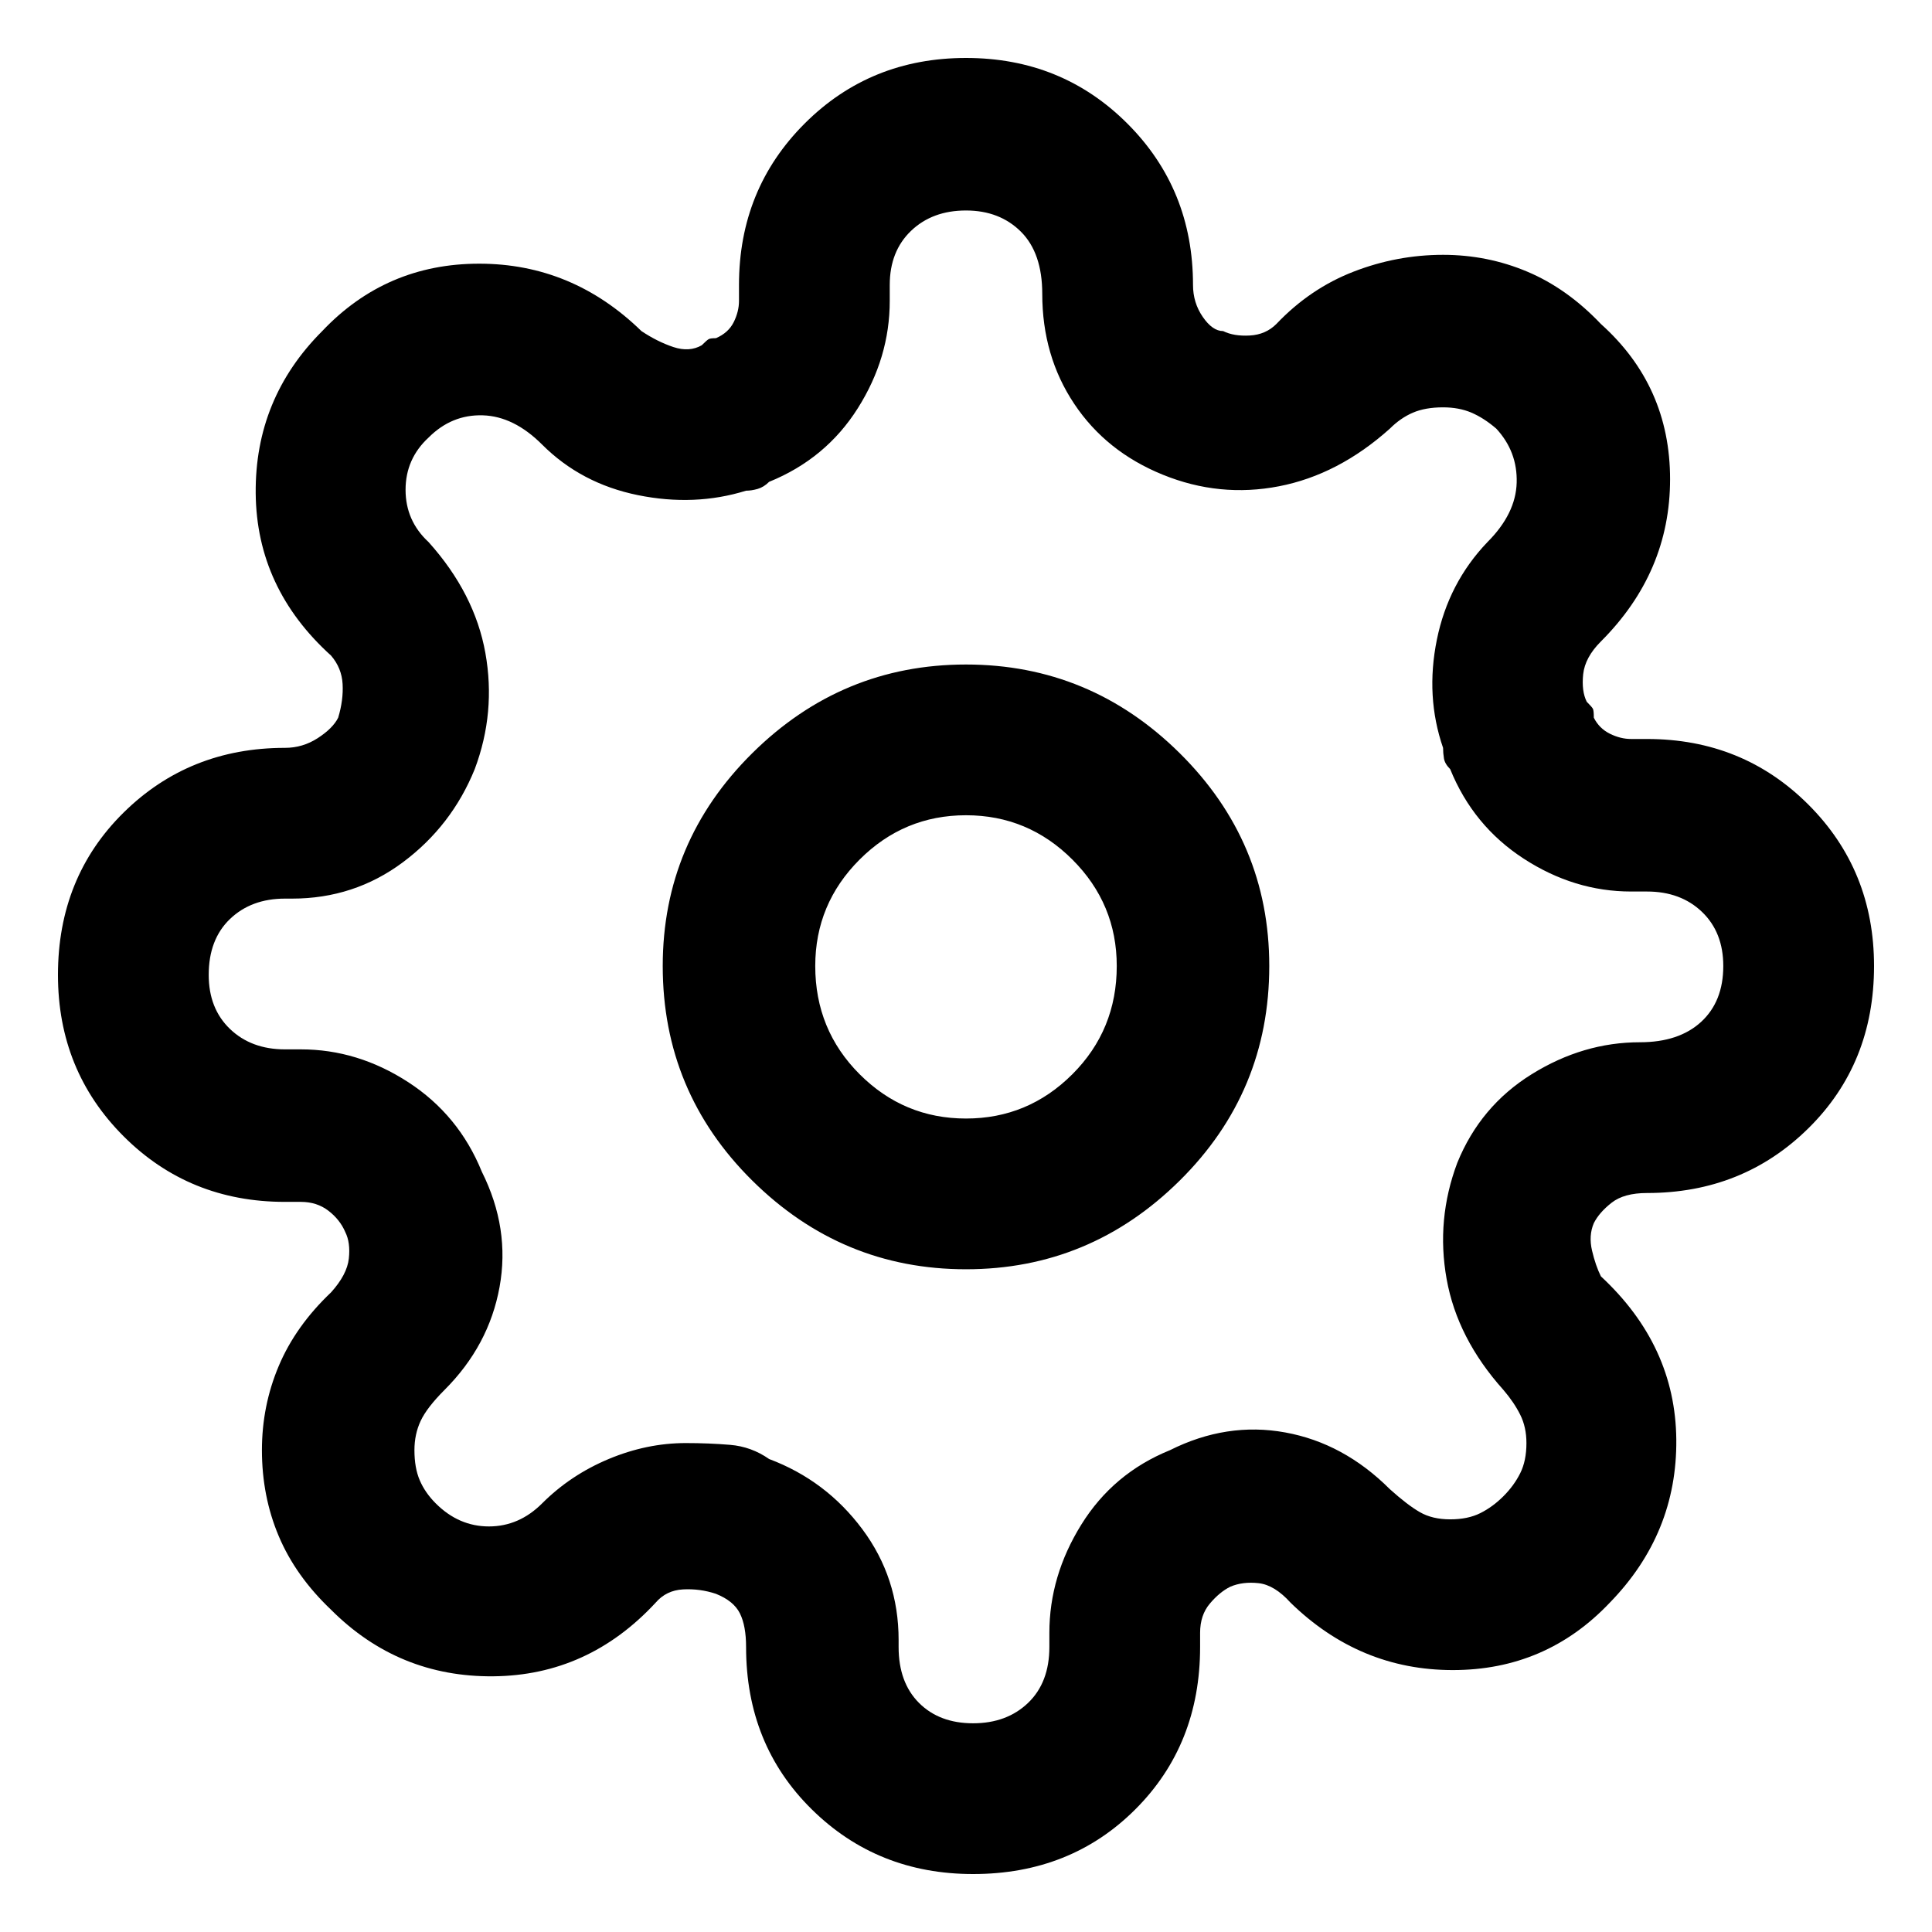 <svg width="100" height="100" viewBox="0 0 100 100" fill="none" xmlns="http://www.w3.org/2000/svg">
    <path
        d="M50 34.395C45.716 34.395 42.029 35.925 38.938 38.984C35.848 42.044 34.303 45.716 34.303 50C34.303 54.345 35.848 58.048 38.938 61.107C42.029 64.167 45.716 65.697 50 65.697C54.284 65.697 57.971 64.167 61.062 61.107C64.152 58.048 65.697 54.345 65.697 50C65.697 45.716 64.152 42.044 61.062 38.984C57.971 35.925 54.284 34.395 50 34.395ZM50 57.895C47.858 57.895 46.022 57.13 44.492 55.6C42.962 54.07 42.197 52.203 42.197 50C42.197 47.858 42.962 46.022 44.492 44.492C46.022 42.962 47.858 42.197 50 42.197C52.142 42.197 53.978 42.962 55.508 44.492C57.038 46.022 57.803 47.858 57.803 50C57.803 52.203 57.038 54.07 55.508 55.6C53.978 57.13 52.142 57.895 50 57.895ZM82.496 63.31C82.68 62.943 82.986 62.592 83.414 62.255C83.843 61.918 84.454 61.75 85.25 61.75C88.555 61.75 91.339 60.633 93.603 58.399C95.868 56.166 97 53.366 97 50C97 46.695 95.868 43.911 93.603 41.647C91.339 39.382 88.555 38.25 85.25 38.25H84.424C84.057 38.25 83.689 38.158 83.322 37.975C82.955 37.791 82.68 37.516 82.496 37.148C82.496 36.904 82.481 36.751 82.45 36.69C82.42 36.628 82.312 36.506 82.129 36.322C81.945 35.955 81.884 35.481 81.945 34.899C82.007 34.318 82.312 33.752 82.863 33.201C85.25 30.814 86.443 28.015 86.443 24.802C86.443 21.589 85.25 18.911 82.863 16.77C81.701 15.546 80.431 14.643 79.054 14.062C77.677 13.48 76.223 13.19 74.693 13.19C73.102 13.19 71.557 13.48 70.058 14.062C68.558 14.643 67.227 15.546 66.064 16.77C65.697 17.137 65.238 17.336 64.688 17.366C64.137 17.397 63.678 17.32 63.31 17.137C62.943 17.137 62.592 16.892 62.255 16.402C61.918 15.913 61.75 15.362 61.75 14.75C61.75 11.445 60.618 8.661 58.353 6.396C56.089 4.132 53.305 3 50 3C46.695 3 43.911 4.132 41.647 6.396C39.382 8.661 38.25 11.445 38.25 14.75V15.576C38.25 15.943 38.158 16.311 37.975 16.678C37.791 17.045 37.485 17.32 37.057 17.504C36.873 17.504 36.751 17.519 36.69 17.55C36.628 17.58 36.506 17.688 36.322 17.871C35.894 18.116 35.404 18.146 34.853 17.963C34.303 17.779 33.752 17.504 33.201 17.137C30.814 14.811 28.015 13.648 24.802 13.648C21.589 13.648 18.881 14.811 16.678 17.137C14.352 19.462 13.205 22.262 13.235 25.536C13.266 28.81 14.566 31.61 17.137 33.935C17.504 34.364 17.703 34.853 17.733 35.404C17.764 35.955 17.688 36.536 17.504 37.148C17.32 37.516 16.968 37.867 16.448 38.204C15.928 38.541 15.362 38.709 14.75 38.709C11.445 38.709 8.661 39.826 6.396 42.06C4.132 44.293 3 47.093 3 50.459C3 53.764 4.132 56.548 6.396 58.812C8.661 61.077 11.445 62.209 14.75 62.209H15.576C16.127 62.209 16.601 62.362 16.999 62.668C17.397 62.974 17.688 63.341 17.871 63.77C18.055 64.137 18.116 64.596 18.055 65.147C17.994 65.697 17.688 66.279 17.137 66.891C15.913 68.053 15.01 69.323 14.429 70.7C13.847 72.077 13.557 73.531 13.557 75.061C13.557 76.652 13.847 78.136 14.429 79.513C15.01 80.89 15.913 82.159 17.137 83.322C19.462 85.648 22.262 86.795 25.536 86.765C28.81 86.734 31.61 85.464 33.935 82.955C34.303 82.527 34.777 82.297 35.358 82.267C35.94 82.236 36.506 82.312 37.057 82.496C37.669 82.741 38.082 83.077 38.296 83.506C38.51 83.934 38.617 84.516 38.617 85.25C38.617 88.616 39.749 91.416 42.014 93.649C44.278 95.883 47.062 97 50.367 97C53.733 97 56.533 95.883 58.767 93.649C61 91.416 62.117 88.616 62.117 85.25V84.516C62.117 83.904 62.285 83.399 62.622 83.001C62.959 82.603 63.31 82.312 63.678 82.129C64.106 81.945 64.596 81.884 65.147 81.945C65.697 82.007 66.248 82.343 66.799 82.955C69.186 85.281 71.985 86.443 75.198 86.443C78.411 86.443 81.119 85.281 83.322 82.955C85.648 80.568 86.795 77.753 86.765 74.51C86.734 71.266 85.434 68.451 82.863 66.064C82.68 65.697 82.527 65.254 82.404 64.733C82.282 64.213 82.312 63.739 82.496 63.31ZM75.428 60.19C74.693 62.148 74.51 64.152 74.877 66.202C75.244 68.252 76.223 70.165 77.814 71.939C78.182 72.368 78.472 72.796 78.686 73.225C78.901 73.653 79.008 74.143 79.008 74.693C79.008 75.305 78.901 75.826 78.686 76.254C78.472 76.682 78.182 77.08 77.814 77.447C77.447 77.814 77.049 78.105 76.621 78.319C76.193 78.534 75.673 78.641 75.061 78.641C74.448 78.641 73.928 78.518 73.5 78.273C73.072 78.029 72.552 77.631 71.939 77.08C70.348 75.489 68.543 74.51 66.523 74.143C64.504 73.775 62.515 74.081 60.557 75.061C58.598 75.856 57.068 77.141 55.967 78.916C54.865 80.691 54.315 82.557 54.315 84.516V85.25C54.315 86.474 53.947 87.438 53.213 88.142C52.478 88.845 51.53 89.197 50.367 89.197C49.204 89.197 48.271 88.845 47.567 88.142C46.864 87.438 46.512 86.474 46.512 85.25C46.512 85.25 46.512 85.189 46.512 85.066C46.512 84.944 46.512 84.883 46.512 84.883C46.512 82.741 45.885 80.828 44.63 79.145C43.375 77.463 41.769 76.254 39.81 75.519C39.199 75.091 38.525 74.846 37.791 74.785C37.057 74.724 36.292 74.693 35.496 74.693C34.15 74.693 32.819 74.969 31.503 75.519C30.187 76.07 29.04 76.835 28.061 77.814C27.265 78.61 26.347 79.008 25.307 79.008C24.266 79.008 23.348 78.61 22.553 77.814C22.186 77.447 21.91 77.049 21.727 76.621C21.543 76.193 21.451 75.673 21.451 75.061C21.451 74.51 21.558 74.005 21.773 73.546C21.987 73.087 22.4 72.552 23.012 71.939C24.542 70.409 25.49 68.635 25.857 66.615C26.225 64.596 25.919 62.607 24.939 60.648C24.144 58.69 22.874 57.145 21.13 56.013C19.386 54.881 17.535 54.315 15.576 54.315H14.75C13.587 54.315 12.639 53.963 11.904 53.259C11.17 52.555 10.803 51.622 10.803 50.459C10.803 49.235 11.17 48.271 11.904 47.567C12.639 46.864 13.587 46.512 14.75 46.512C14.75 46.512 14.811 46.512 14.934 46.512C15.056 46.512 15.117 46.512 15.117 46.512C17.259 46.512 19.172 45.885 20.855 44.63C22.537 43.375 23.777 41.769 24.572 39.81C25.307 37.852 25.49 35.848 25.123 33.798C24.756 31.748 23.777 29.835 22.186 28.061C21.39 27.326 20.992 26.424 20.992 25.352C20.992 24.282 21.39 23.379 22.186 22.645C22.981 21.849 23.914 21.466 24.985 21.497C26.056 21.528 27.081 22.032 28.061 23.012C29.407 24.358 31.059 25.23 33.018 25.628C34.976 26.026 36.843 25.949 38.617 25.398C38.801 25.398 39 25.368 39.214 25.307C39.428 25.245 39.627 25.123 39.81 24.939C41.769 24.144 43.299 22.874 44.4 21.13C45.502 19.386 46.053 17.535 46.053 15.576V14.75C46.053 13.587 46.42 12.654 47.154 11.95C47.889 11.246 48.837 10.895 50 10.895C51.163 10.895 52.111 11.262 52.846 11.996C53.58 12.73 53.947 13.802 53.947 15.209C53.947 17.351 54.498 19.248 55.6 20.9C56.701 22.553 58.231 23.777 60.19 24.572C62.148 25.368 64.152 25.567 66.202 25.169C68.252 24.771 70.165 23.777 71.939 22.186C72.307 21.818 72.704 21.543 73.133 21.359C73.561 21.176 74.081 21.084 74.693 21.084C75.244 21.084 75.734 21.176 76.162 21.359C76.591 21.543 77.019 21.818 77.447 22.186C78.182 22.981 78.534 23.914 78.503 24.985C78.472 26.056 77.968 27.081 76.988 28.061C75.642 29.468 74.77 31.151 74.372 33.109C73.974 35.068 74.081 36.934 74.693 38.709C74.693 38.893 74.709 39.076 74.739 39.26C74.77 39.443 74.877 39.627 75.061 39.81C75.856 41.769 77.126 43.314 78.87 44.446C80.614 45.578 82.466 46.145 84.424 46.145H85.25C86.413 46.145 87.361 46.496 88.096 47.2C88.83 47.904 89.197 48.837 89.197 50C89.197 51.224 88.815 52.188 88.05 52.892C87.285 53.595 86.229 53.947 84.883 53.947C82.924 53.947 81.058 54.498 79.283 55.6C77.508 56.701 76.223 58.231 75.428 60.19Z"
        fill="currentcolor" />
</svg>